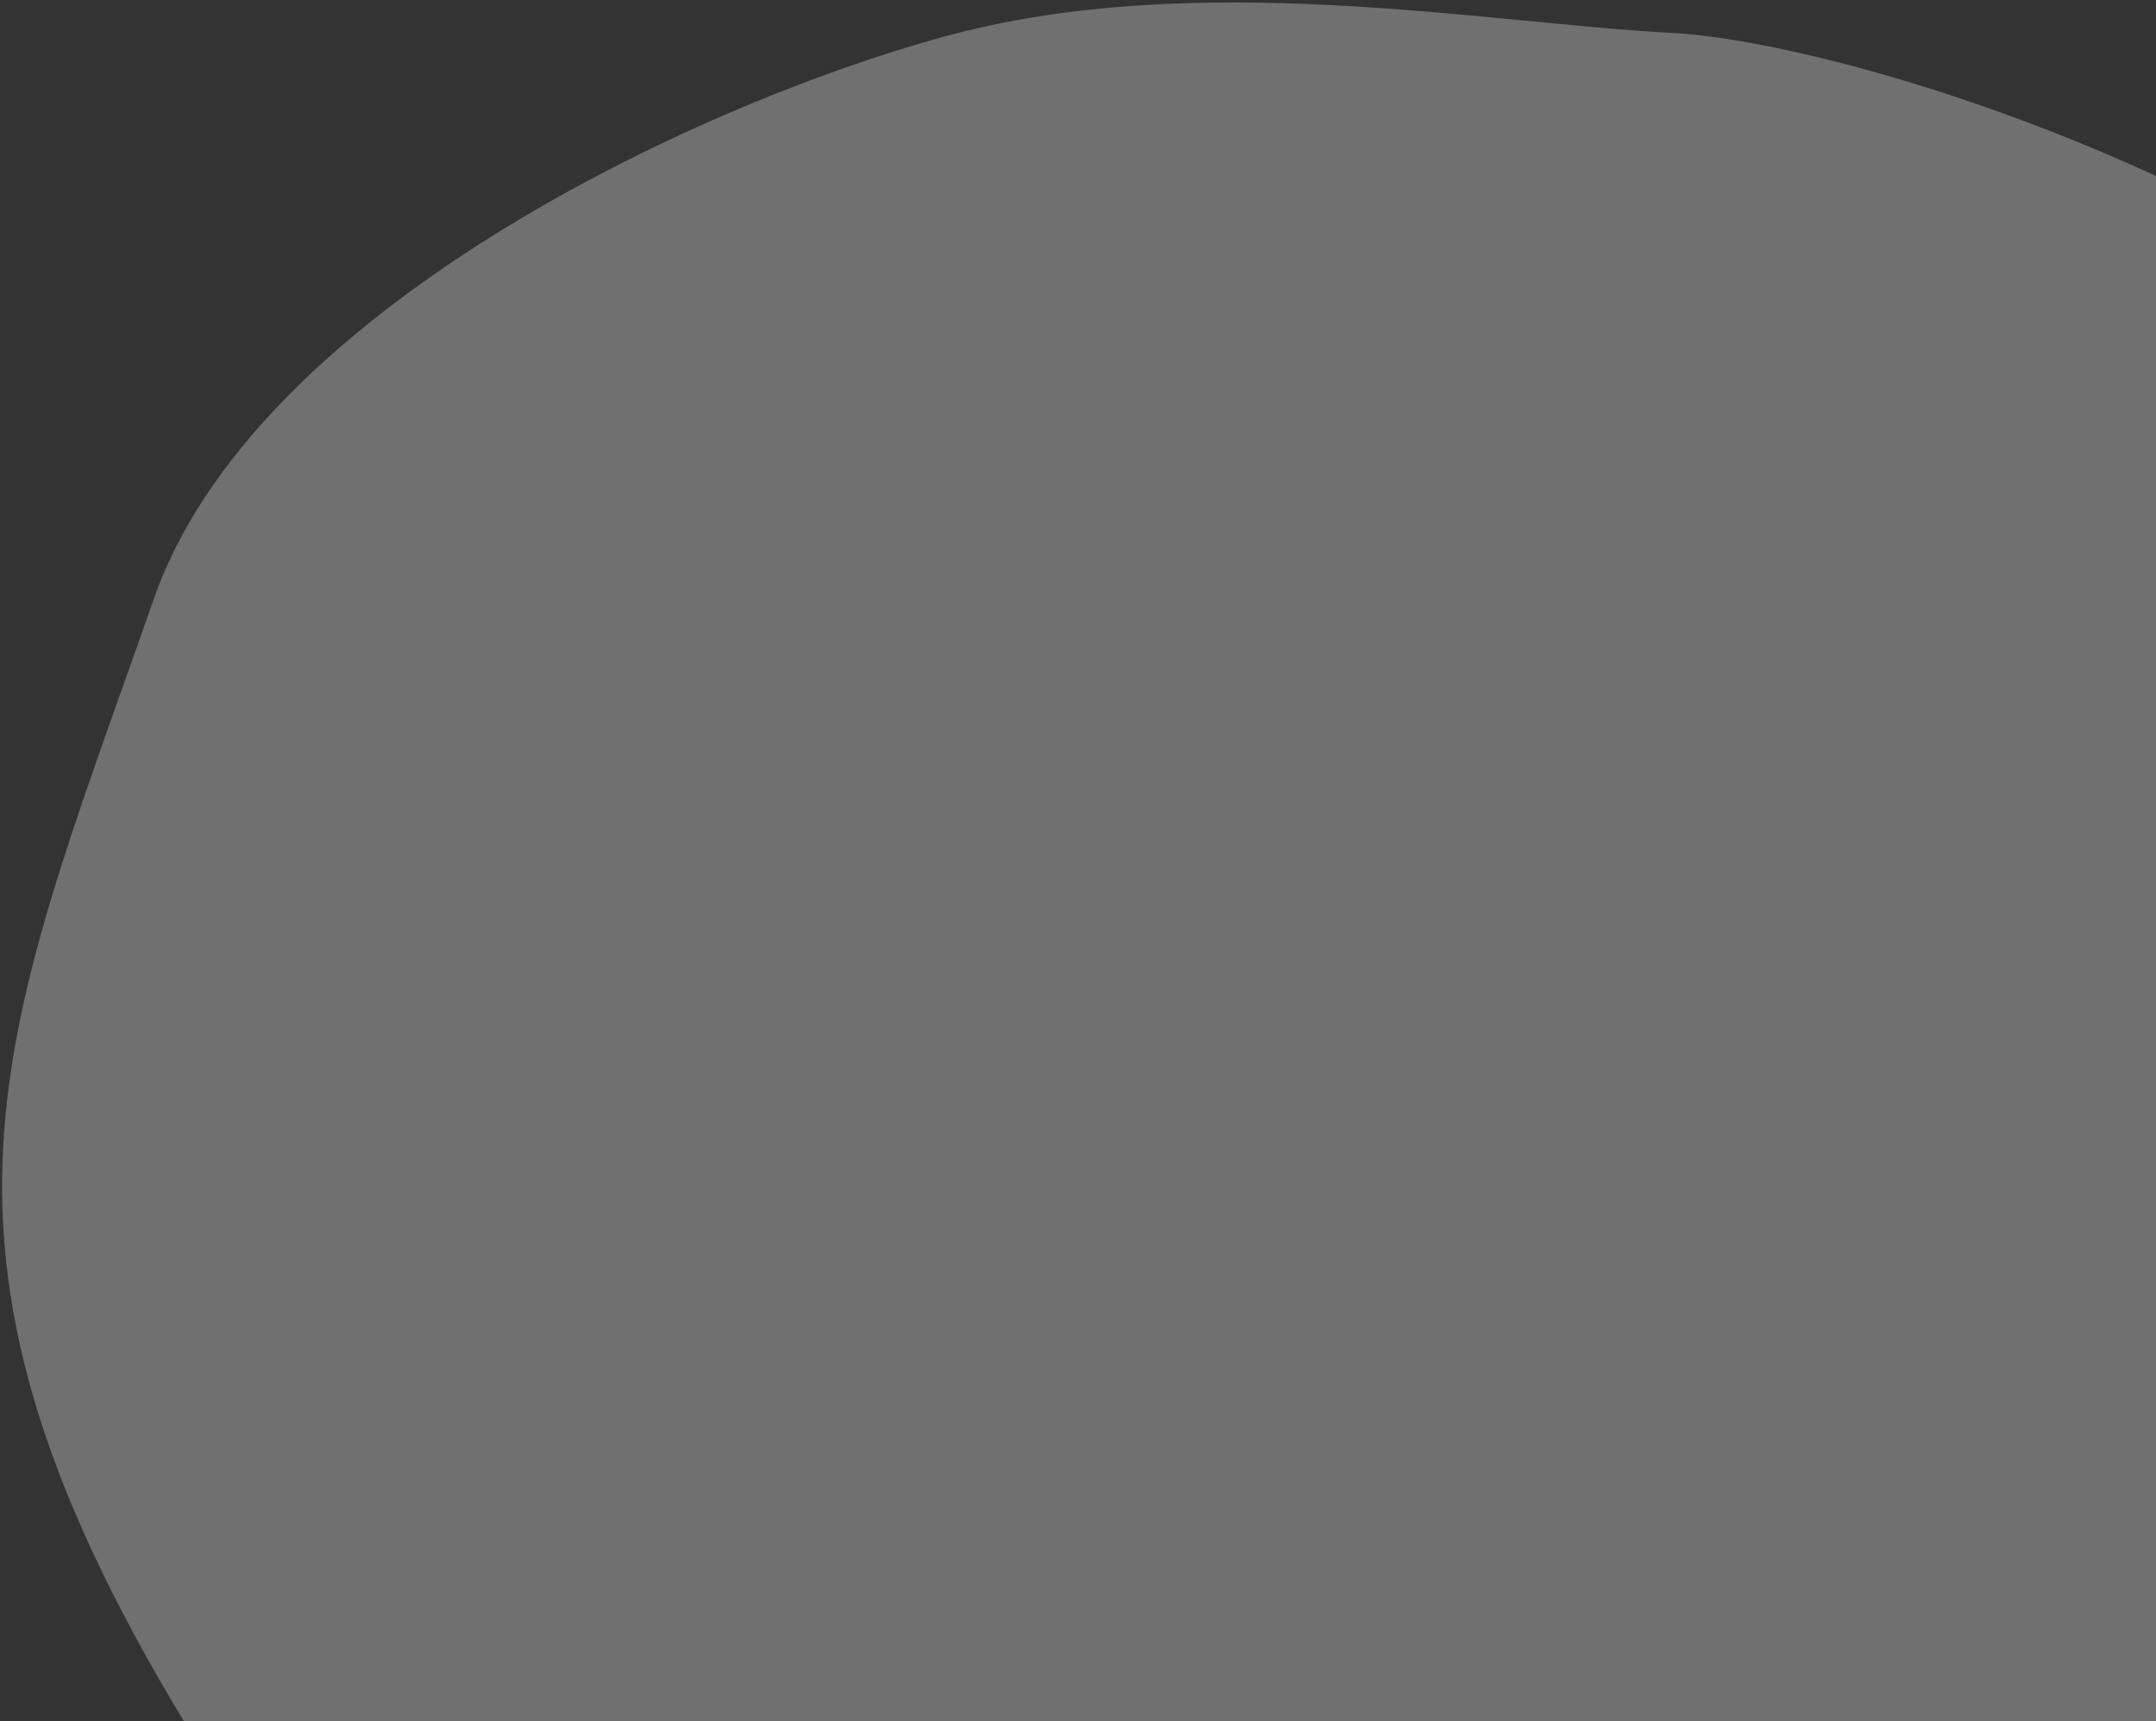 <svg width="516" height="412" viewBox="0 0 516 412" fill="none" xmlns="http://www.w3.org/2000/svg">
<rect x="0" y="0" width="516" height="412" fill="#333333" stroke="none"/>
<path d="M51.9 424.707C-27.122 301.1 -0.777 250.906 36.654 143.818C60.298 75.032 165.233 25.465 225.672 8.836C286.112 -7.792 354.768 5.474 400.15 7.879C445.533 10.284 595.401 54.728 659.451 159.578C723.5 264.428 750.373 362.996 731.663 433.426C712.952 503.856 654.842 559.12 519.478 587.298C384.114 615.476 130.921 548.313 51.9 424.707Z" fill="white" fill-opacity="0.3"/>
</svg>
